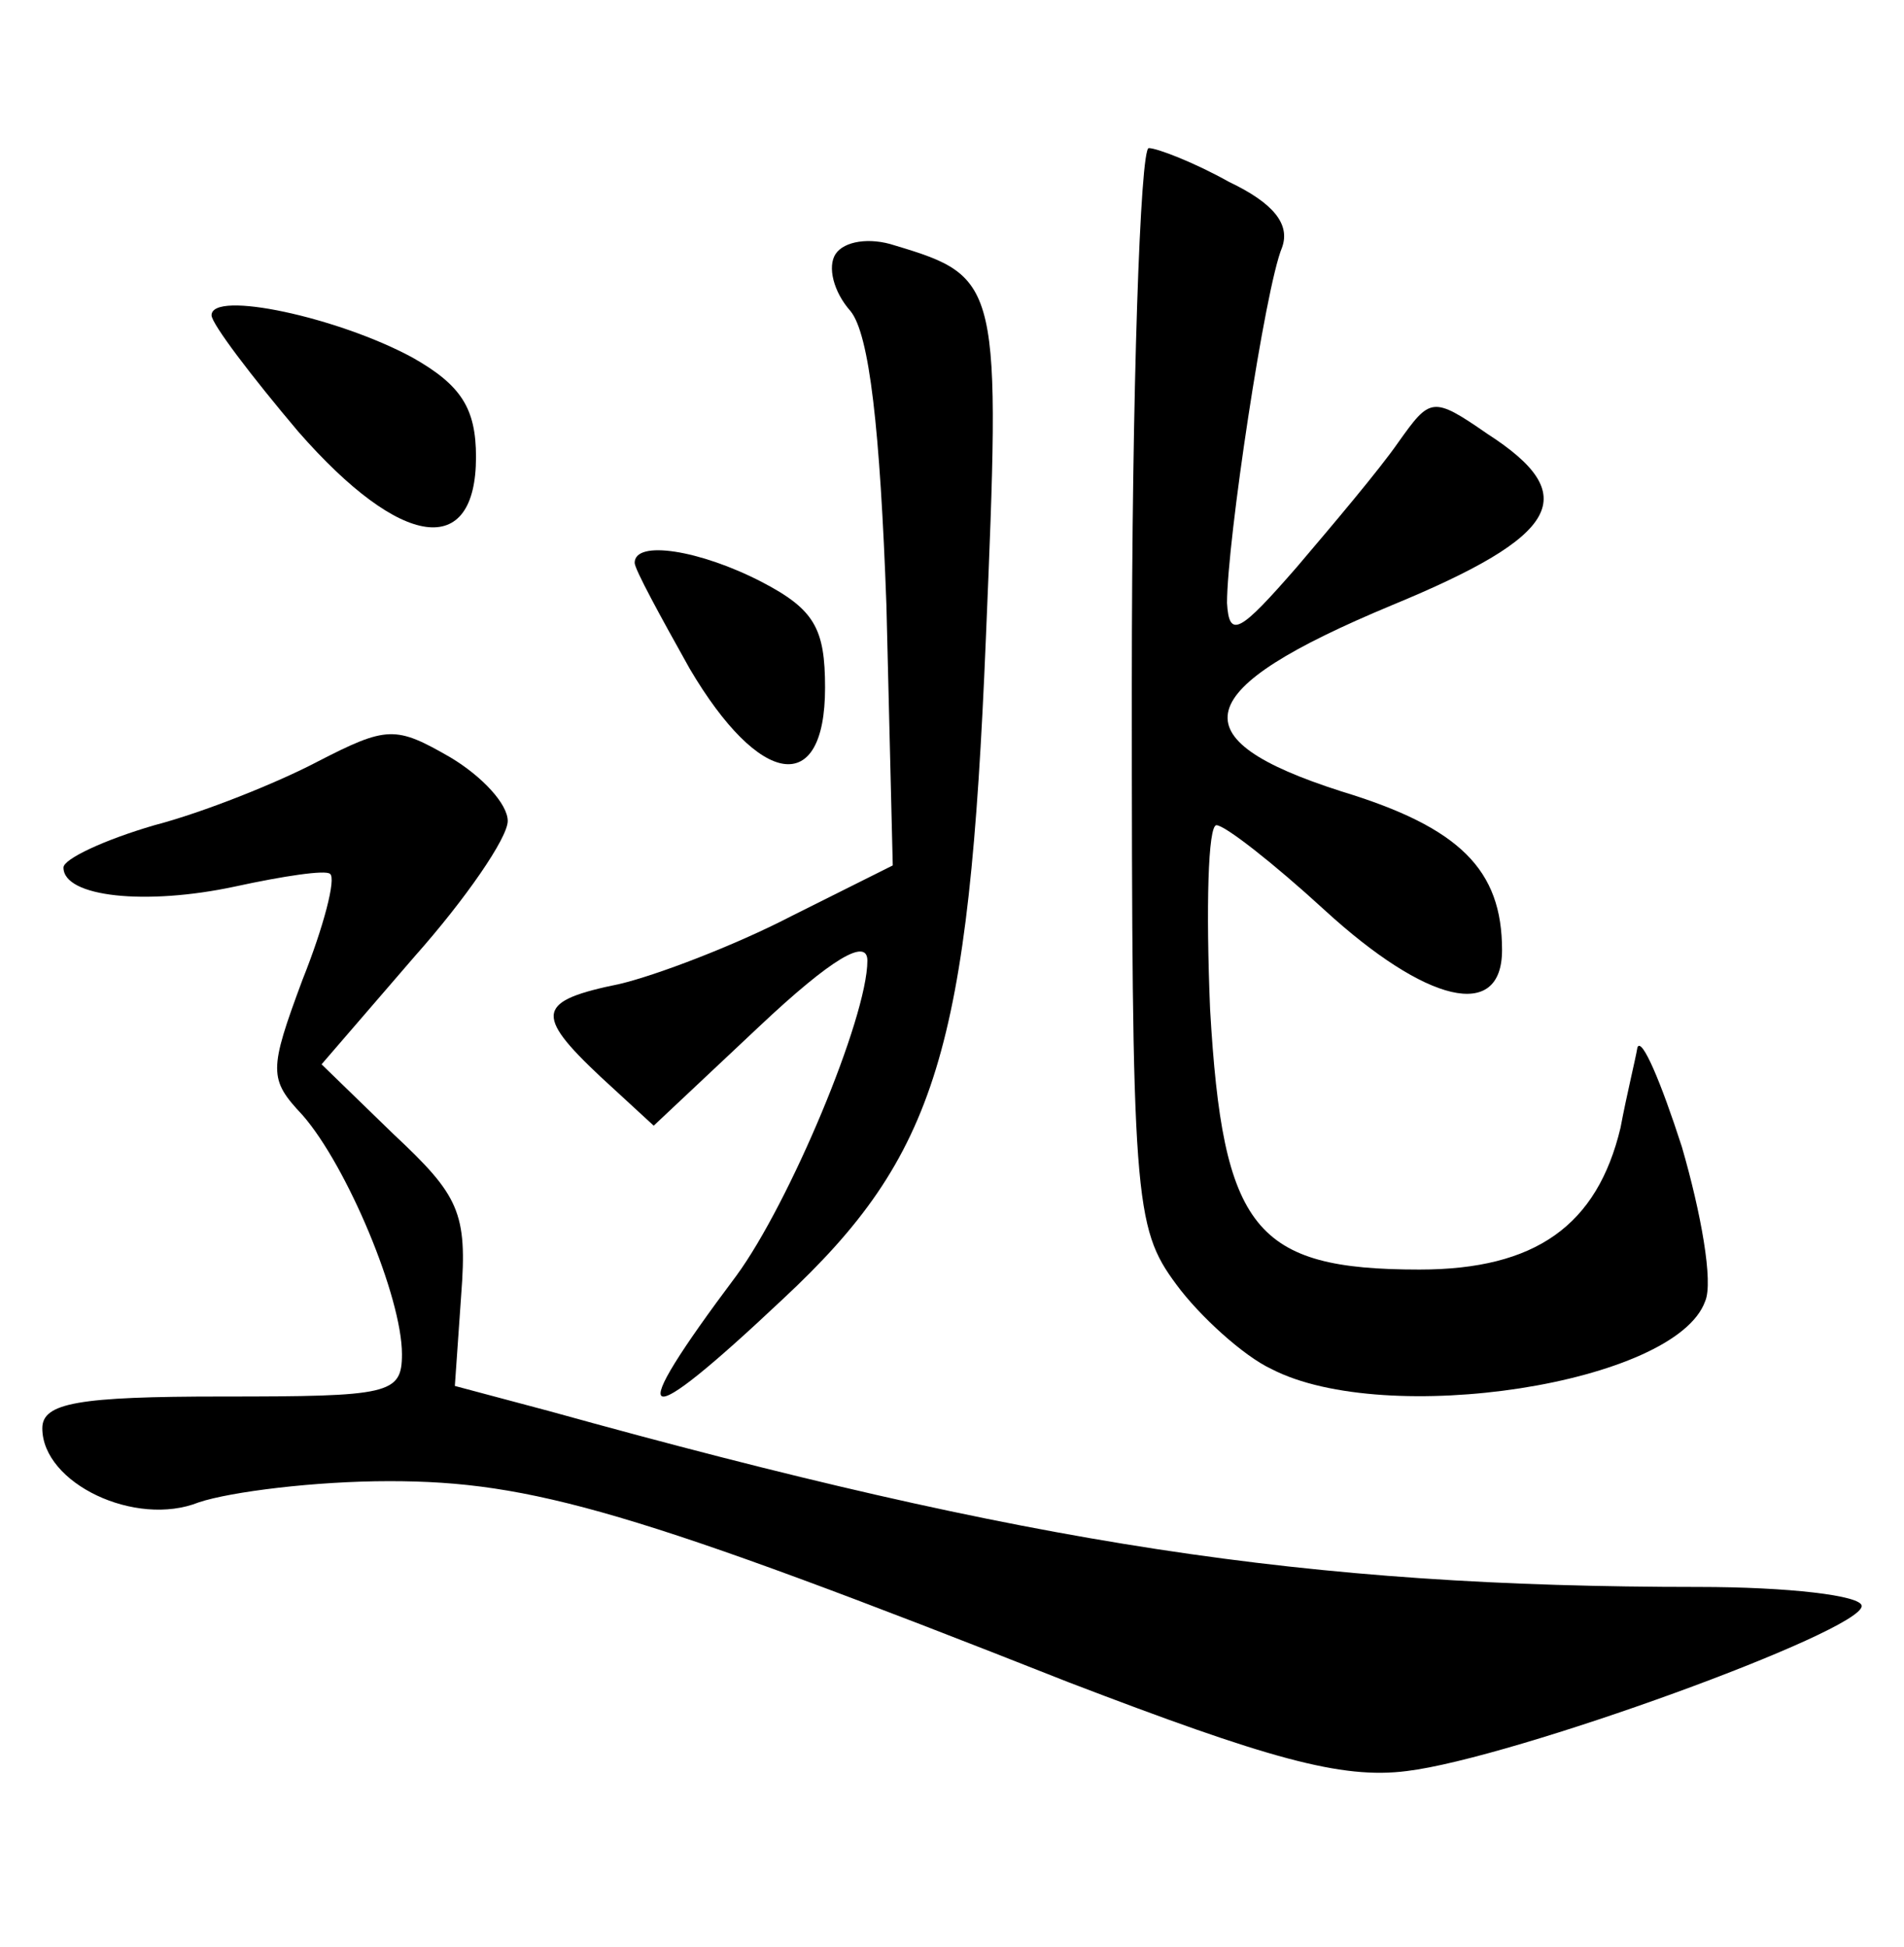 <?xml version="1.0" standalone="no"?>
<!DOCTYPE svg PUBLIC "-//W3C//DTD SVG 20010904//EN"
 "http://www.w3.org/TR/2001/REC-SVG-20010904/DTD/svg10.dtd">
<svg version="1.0" xmlns="http://www.w3.org/2000/svg"
 width="90pt" height="92pt" viewBox="0 0 90 92"
 preserveAspectRatio="xMidYMid meet">
<g transform="translate(0,92) scale(0.1,-0.1)"
fill="#000000" stroke="none">
<path d="M535 596 c0 -243 1 -256 21 -283 11 -15 32 -34 45 -40 54 -28 191 -7
205 32 4 9 -2 42 -11 73 -10 31 -19 52 -21 47 -1 -6 -5 -22 -8 -38 -11 -46
-40 -67 -95 -67 -78 0 -93 19 -99 123 -2 48 -1 87 3 87 4 0 27 -18 51 -40 48
-44 84 -53 84 -19 0 38 -20 58 -76 75 -78 25 -72 48 24 88 80 33 90 52 45 81
-26 18 -27 17 -42 -4 -9 -13 -31 -39 -48 -59 -27 -31 -32 -34 -33 -17 0 29 18
149 26 168 4 11 -4 21 -25 31 -16 9 -34 16 -38 16 -4 0 -8 -114 -8 -254z"/>
<path d="M395 800 c-4 -6 -1 -18 7 -27 9 -11 14 -56 17 -139 l3 -123 -48 -24
c-27 -14 -64 -28 -81 -32 -39 -8 -41 -14 -9 -44 l25 -23 50 47 c34 32 51 42
51 31 0 -27 -37 -115 -62 -149 -54 -72 -47 -76 22 -11 73 68 88 118 96 312 7
168 7 171 -43 186 -12 4 -24 2 -28 -4z"/>
<path d="M100 771 c0 -4 19 -29 41 -55 49 -56 84 -60 84 -12 0 23 -7 34 -30
47 -35 19 -95 32 -95 20z"/>
<path d="M300 654 c0 -3 12 -25 26 -50 33 -56 64 -61 64 -9 0 28 -5 37 -30 50
-29 15 -60 20 -60 9z"/>
<path d="M150 560 c-19 -10 -54 -24 -77 -30 -24 -7 -43 -16 -43 -20 0 -14 39
-18 81 -9 23 5 43 8 45 6 3 -2 -3 -25 -13 -50 -16 -43 -16 -47 0 -64 21 -24
47 -86 47 -113 0 -19 -6 -20 -85 -20 -68 0 -85 -3 -85 -15 0 -26 44 -47 74
-35 15 5 55 10 90 10 67 0 116 -14 321 -95 94 -36 129 -46 160 -42 50 6 215
66 215 78 0 5 -35 9 -77 9 -186 0 -316 20 -543 83 l-45 12 3 43 c3 39 -1 47
-32 76 l-34 33 44 51 c24 27 44 56 44 64 0 8 -12 21 -27 30 -26 15 -30 15 -63
-2z"/>
</g>
</svg>
